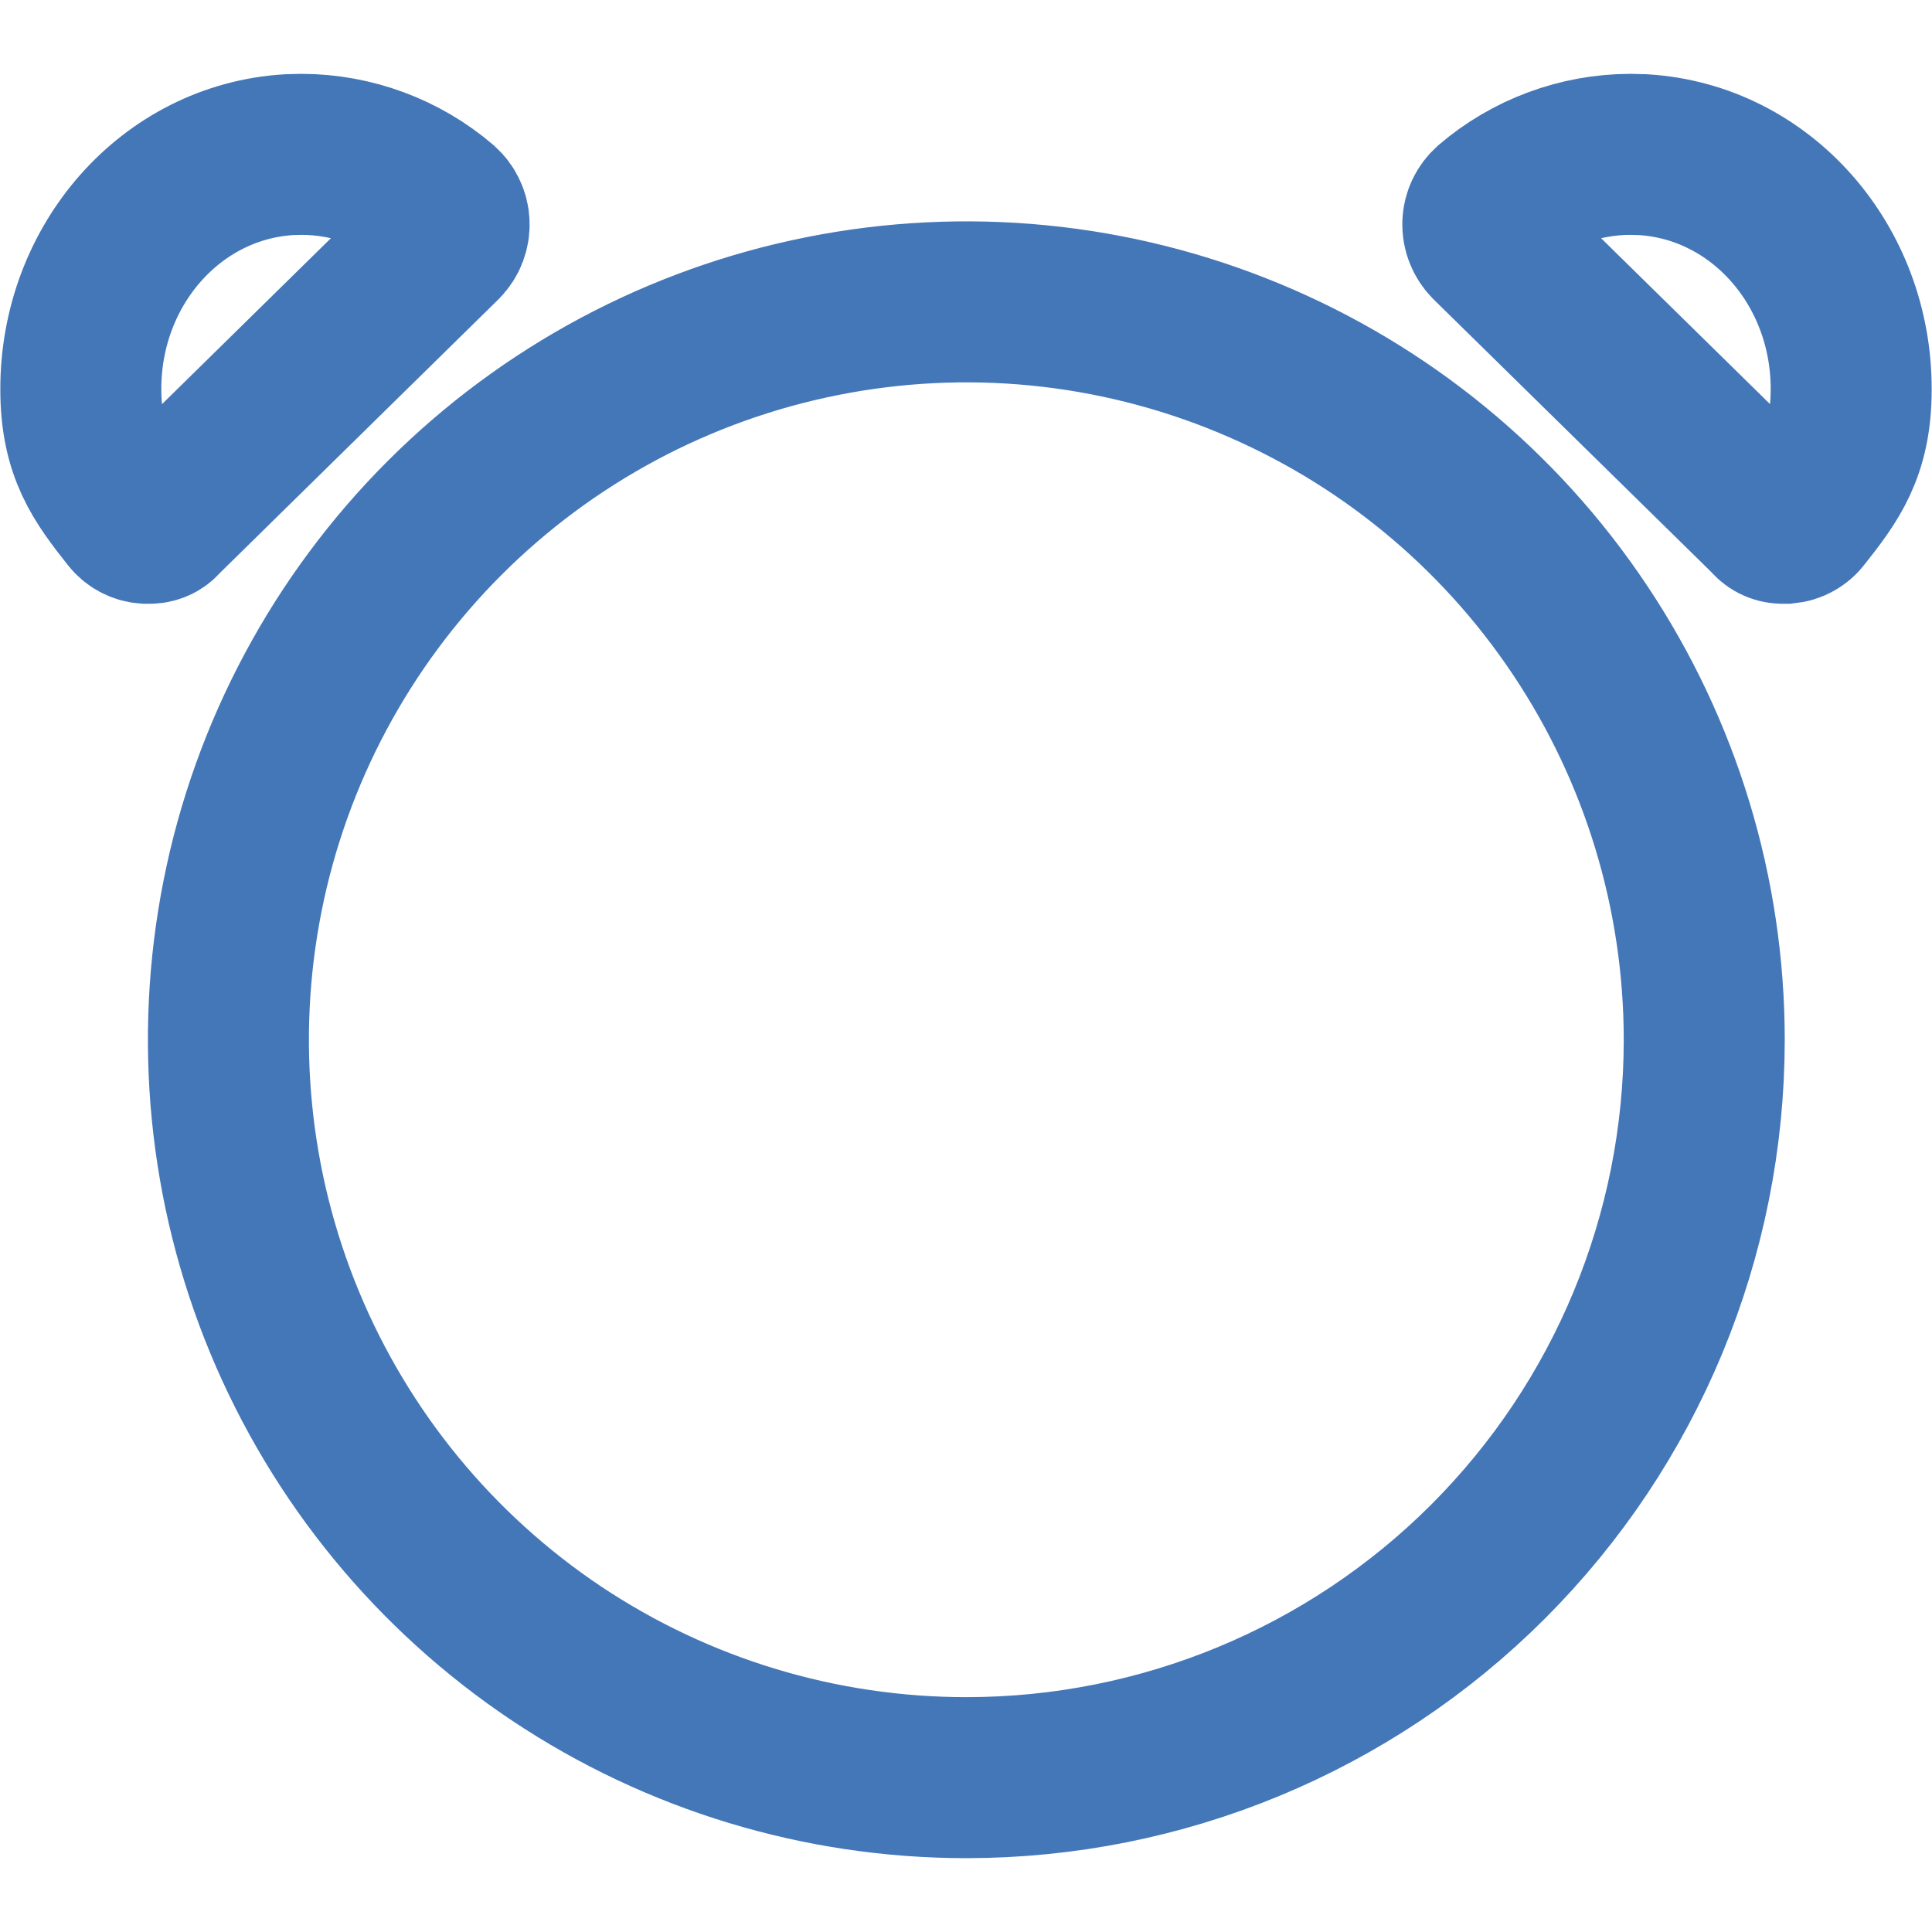 <svg width="18" height="18" viewBox="0 0 18 18" fill="none" xmlns="http://www.w3.org/2000/svg">
<path d="M15.878 9.688C15.878 8.328 15.475 6.999 14.719 5.868C13.964 4.737 12.89 3.856 11.634 3.336C10.378 2.815 8.995 2.679 7.662 2.945C6.328 3.21 5.103 3.865 4.142 4.826C3.18 5.788 2.525 7.013 2.26 8.346C1.995 9.68 2.131 11.062 2.651 12.318C3.172 13.575 4.053 14.648 5.183 15.404C6.314 16.159 7.643 16.562 9.003 16.562C10.826 16.562 12.575 15.838 13.864 14.549C15.154 13.259 15.878 11.511 15.878 9.688ZM4.107 1.919C3.746 1.61 3.287 1.44 2.812 1.438L2.693 1.441C1.595 1.507 0.75 2.469 0.753 3.629C0.753 4.197 0.953 4.461 1.22 4.799C1.237 4.821 1.258 4.839 1.282 4.852C1.306 4.865 1.332 4.873 1.36 4.875H1.397C1.419 4.875 1.44 4.869 1.459 4.86C1.478 4.85 1.494 4.836 1.507 4.819L4.118 2.254C4.14 2.231 4.158 2.204 4.169 2.175C4.18 2.145 4.186 2.114 4.184 2.082C4.183 2.051 4.176 2.021 4.162 1.993C4.149 1.964 4.13 1.94 4.107 1.919ZM13.893 1.919C14.254 1.61 14.713 1.44 15.187 1.438L15.307 1.441C16.405 1.507 17.25 2.469 17.247 3.629C17.247 4.197 17.047 4.461 16.779 4.799C16.763 4.821 16.742 4.838 16.718 4.851C16.694 4.865 16.667 4.872 16.64 4.875H16.602C16.581 4.874 16.56 4.869 16.541 4.859C16.522 4.849 16.506 4.835 16.493 4.818L13.882 2.254C13.86 2.231 13.842 2.204 13.831 2.175C13.819 2.145 13.814 2.114 13.815 2.082C13.816 2.051 13.824 2.021 13.837 1.993C13.851 1.964 13.87 1.94 13.893 1.919Z" stroke="#4477B8" stroke-width="1.5" stroke-miterlimit="10"/>
</svg>
